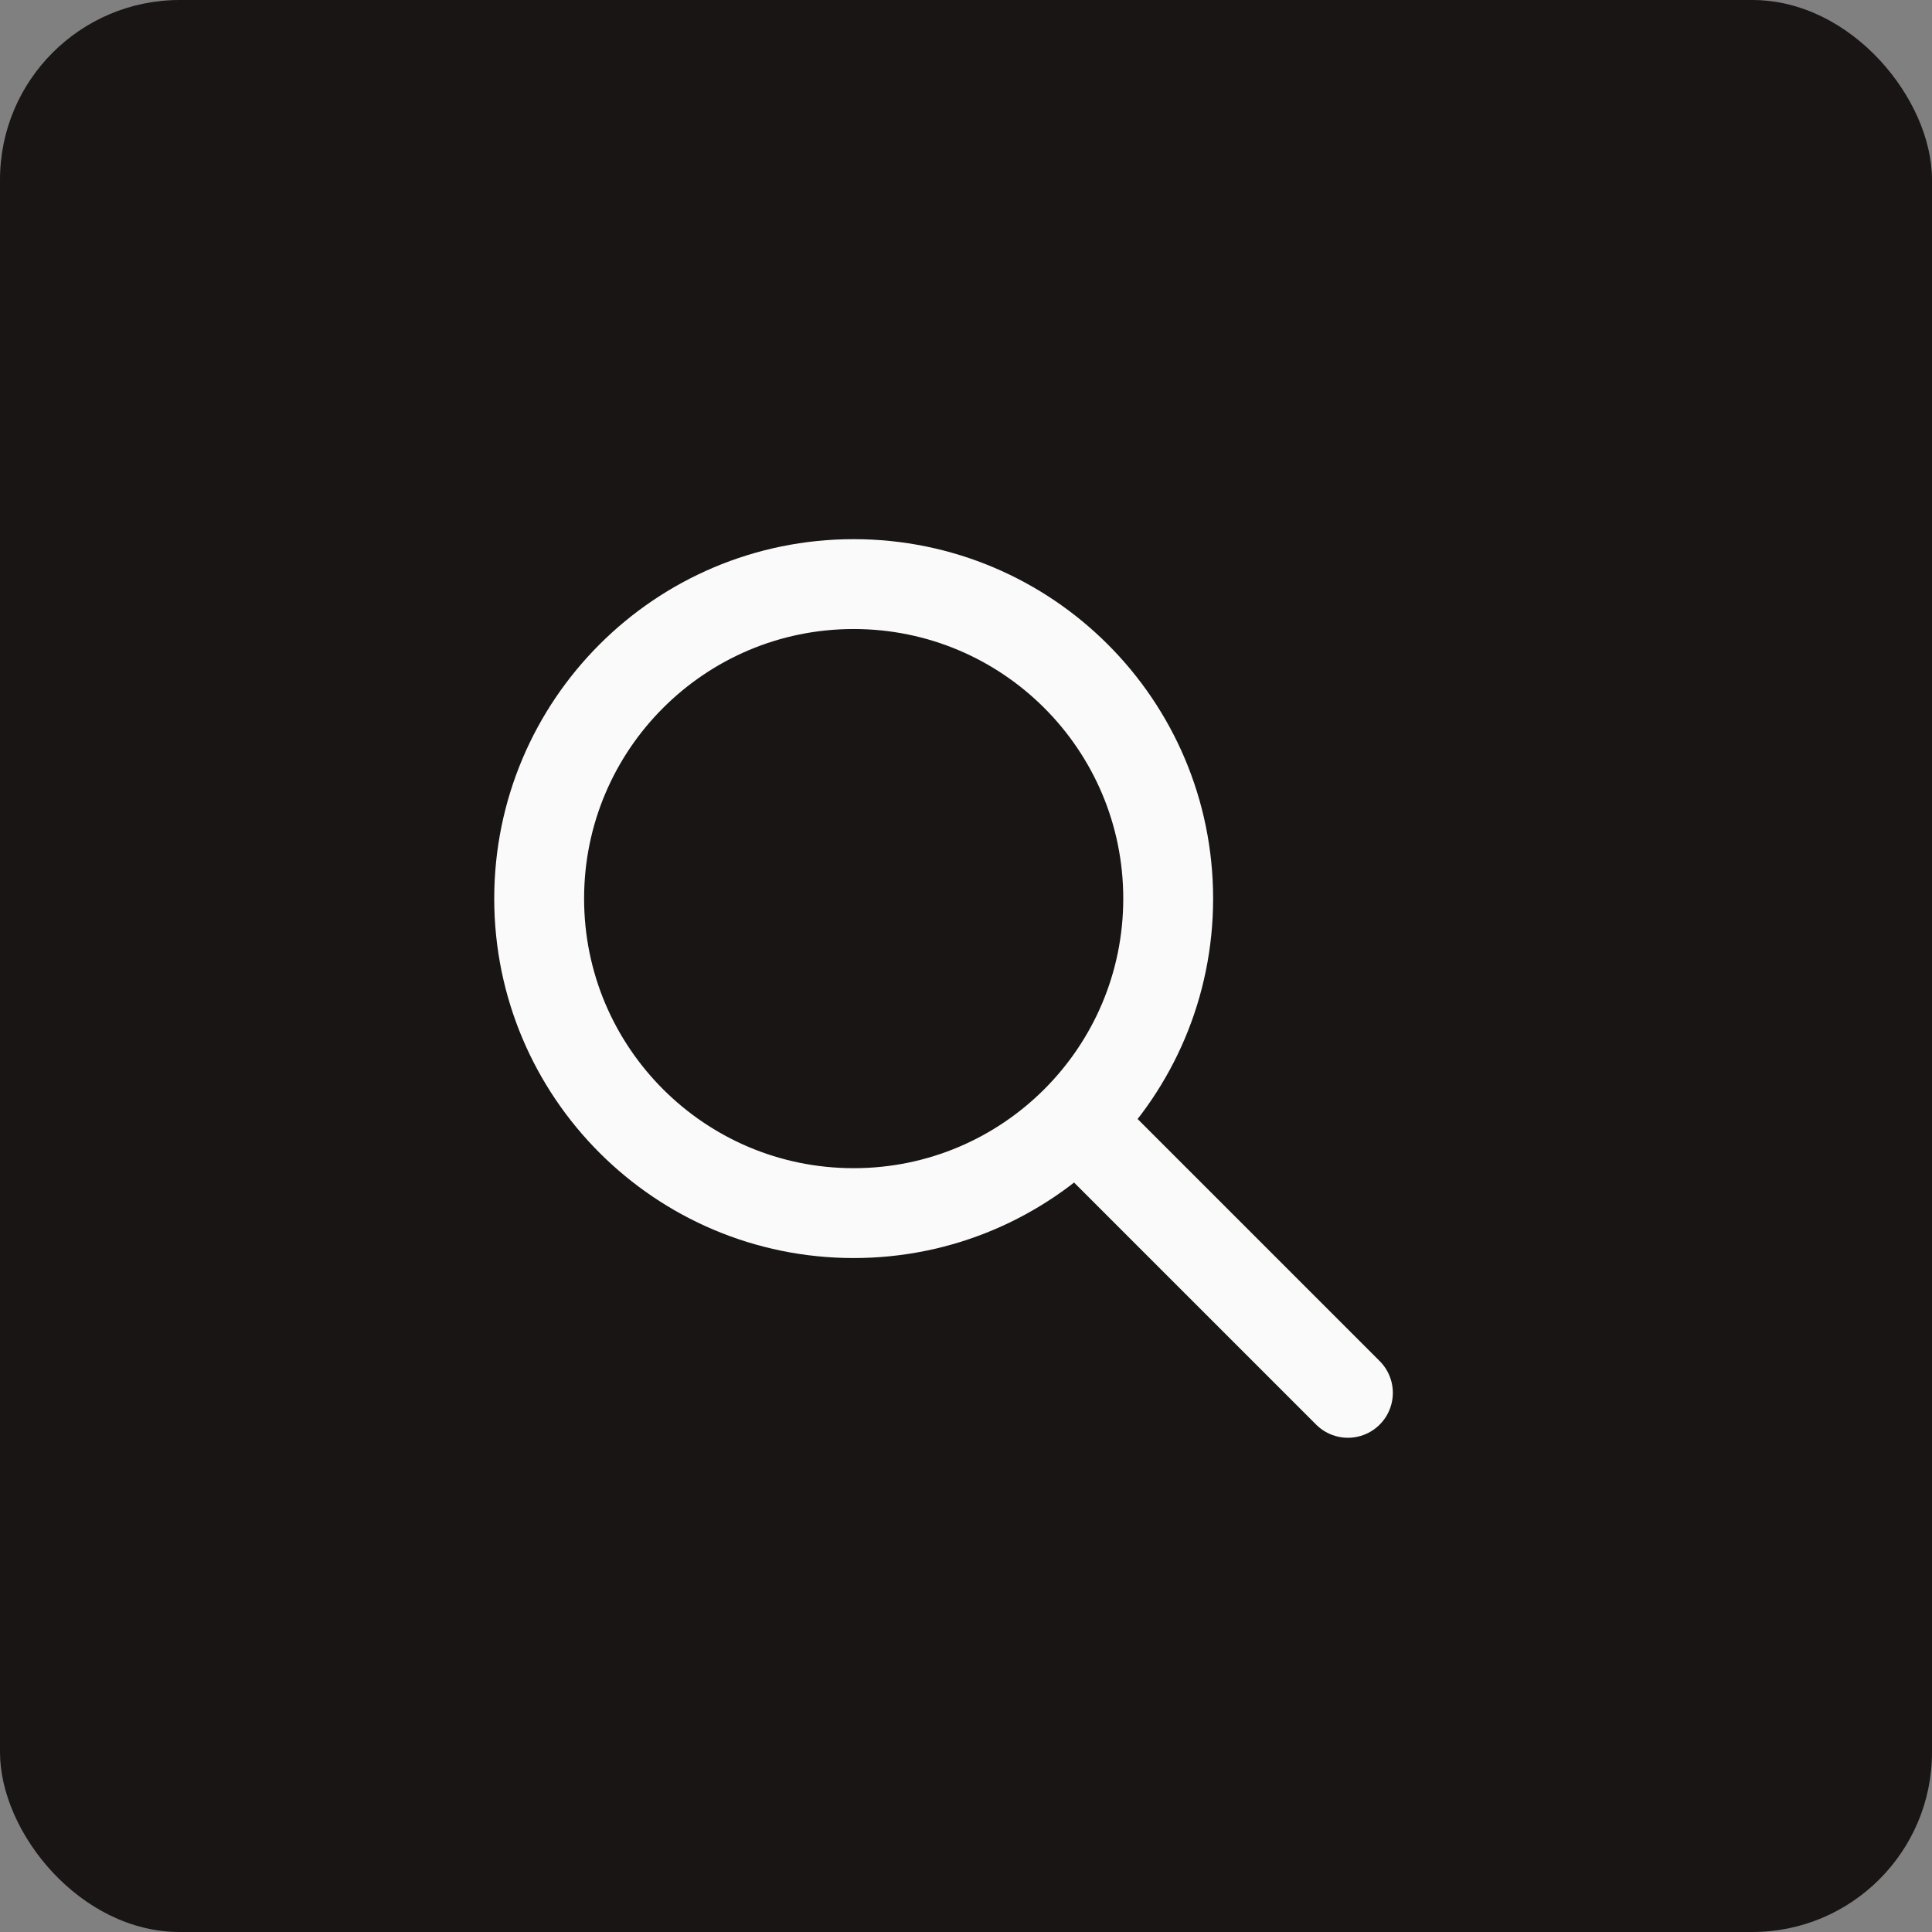 <svg width="43" height="43" viewBox="0 0 43 43" fill="none" xmlns="http://www.w3.org/2000/svg">
<rect x="0" y="0" width="43" height="43" fill="#808080" stroke="none"/>
<rect width="43" height="43" rx="4" fill="#1A1515"/>
<path d="M24 25L30 31M19 27C15.134 27 12 23.866 12 20C12 16.134 15.134 13 19 13C22.866 13 26 16.134 26 20C26 23.866 22.866 27 19 27Z" stroke="#FAFAFA" stroke-width="2" stroke-linecap="round" stroke-linejoin="round"/>
</svg>
